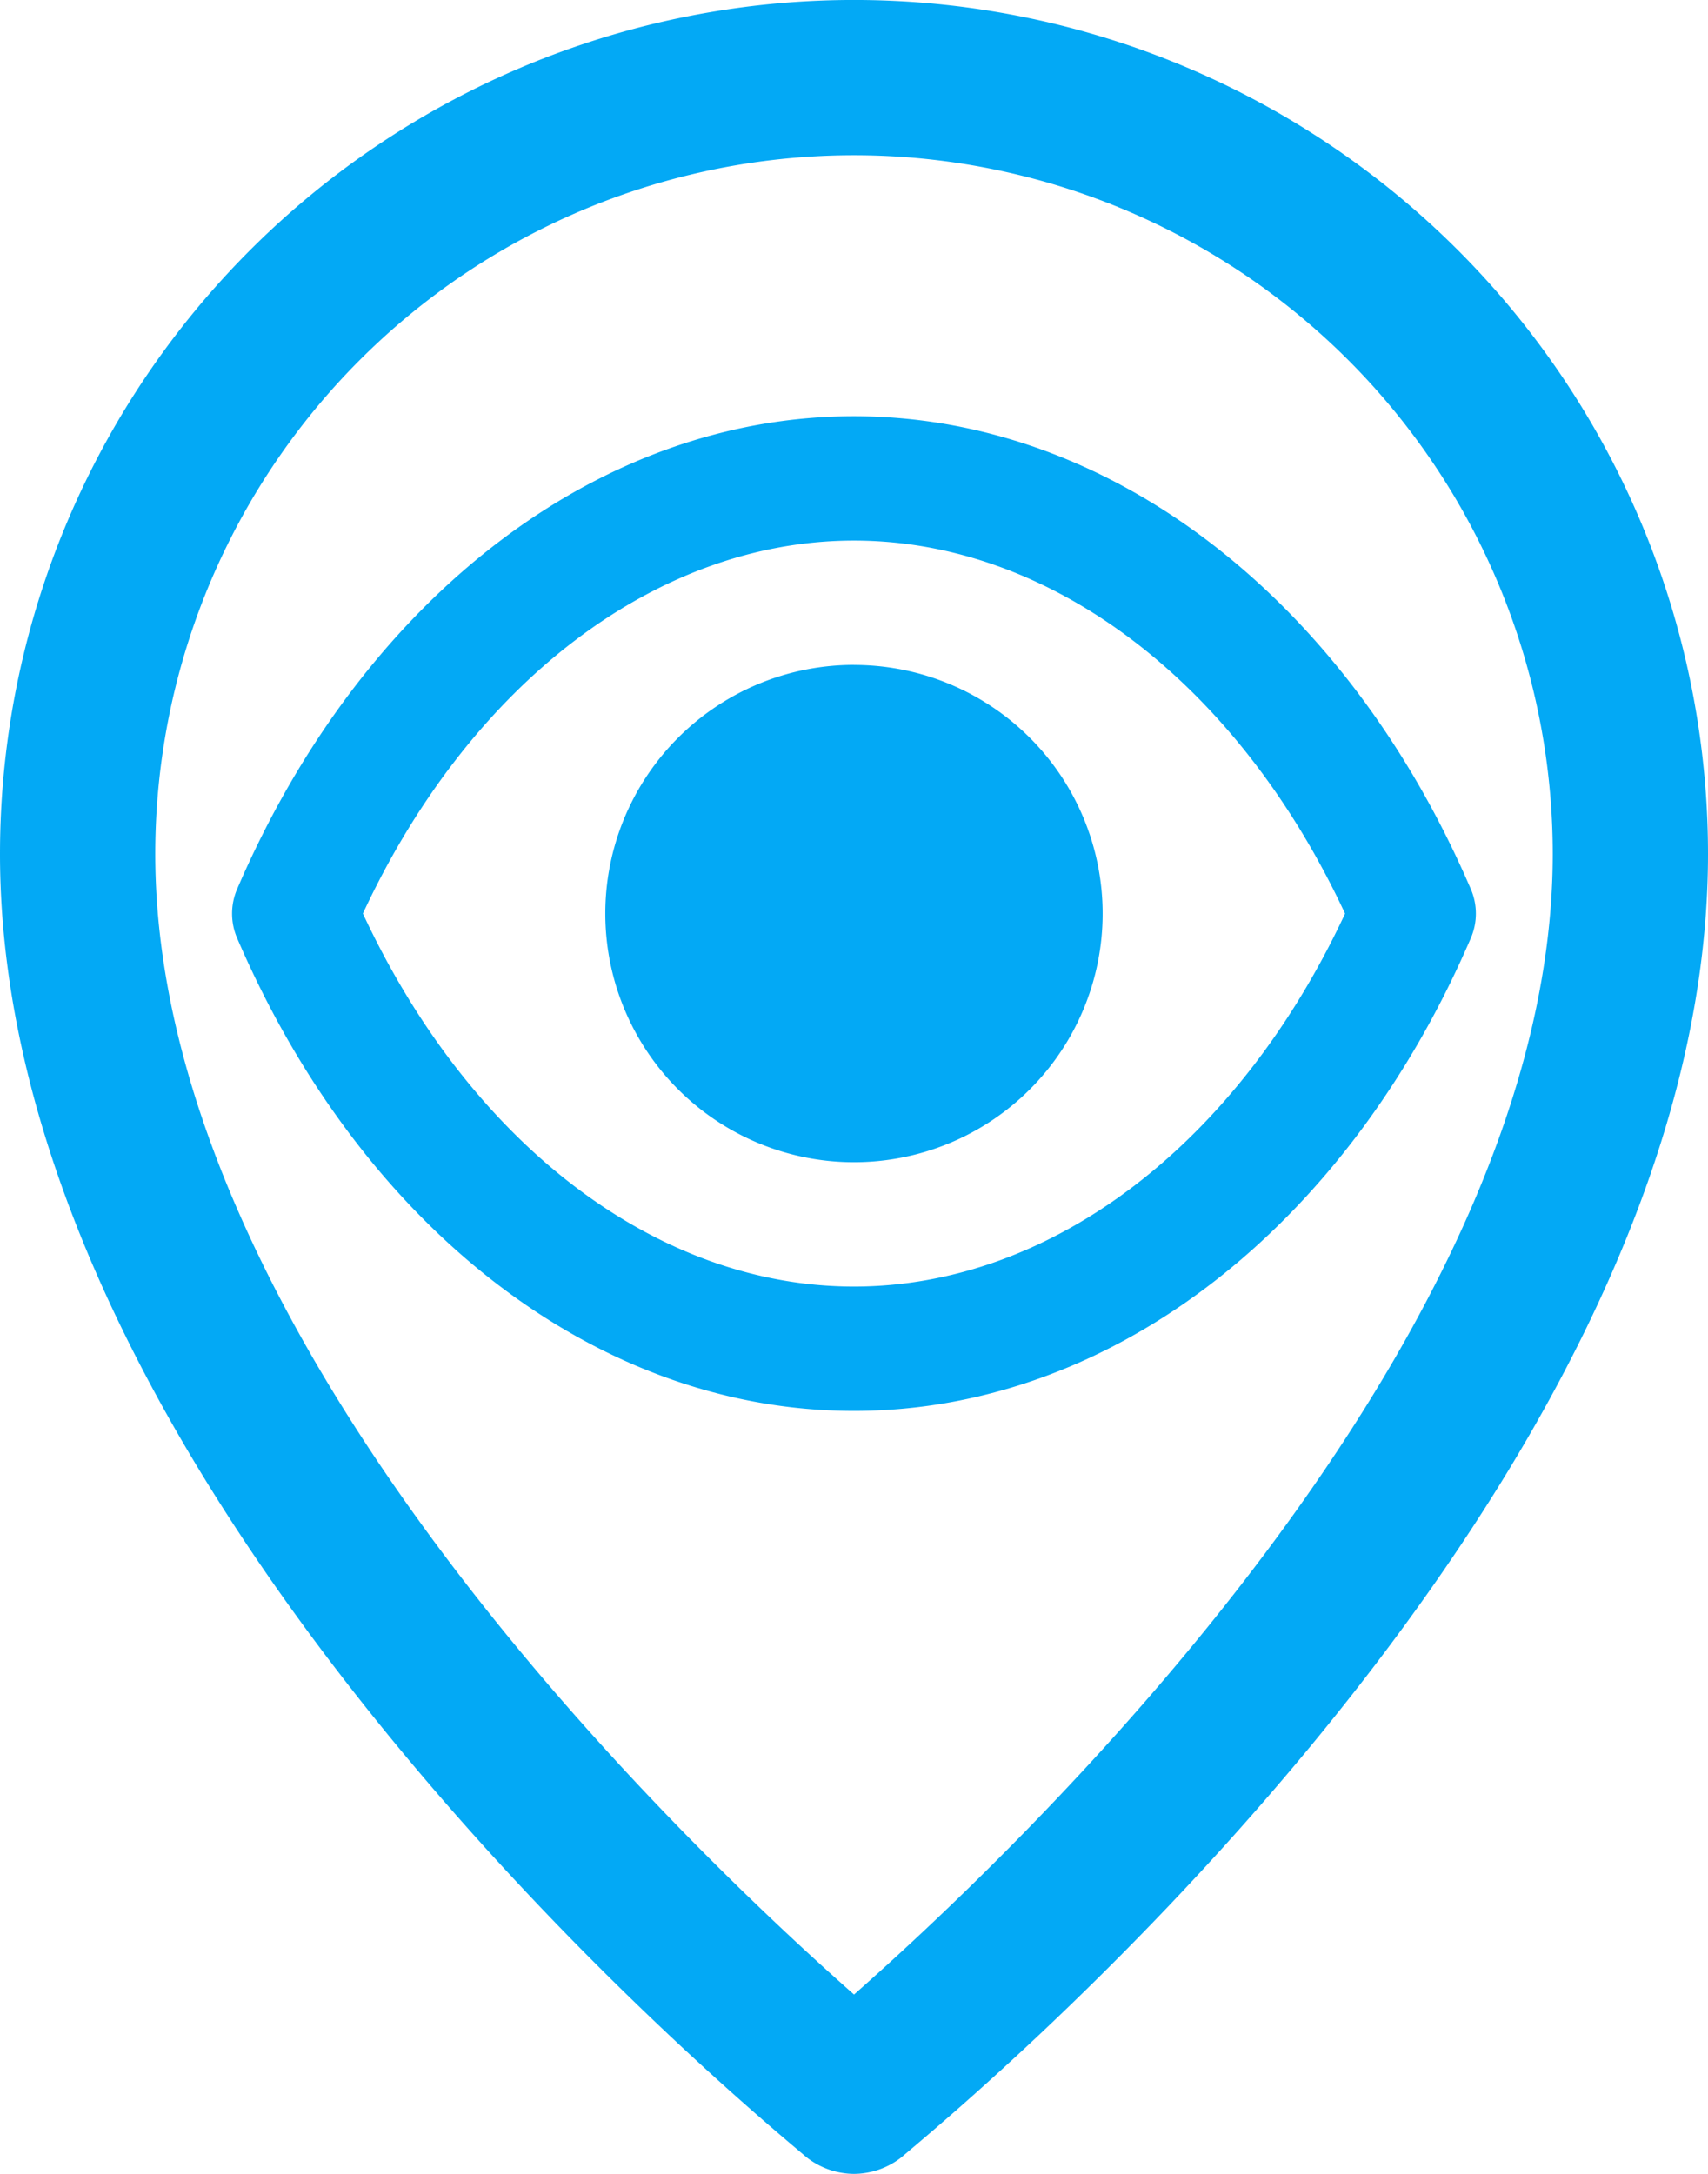 <svg xmlns="http://www.w3.org/2000/svg" width="30.867" height="39.285" viewBox="0 0 30.867 39.285">
  <g id="Group_7527" data-name="Group 7527" transform="translate(3619.36 -11433.269)">
    <path id="eye" d="M24.38,12.538C22.11,7.269,17.841,4,13.235,4S4.36,7.269,2.09,12.538a1.123,1.123,0,0,0,0,.9c2.269,5.269,6.539,8.538,11.145,8.538s8.875-3.269,11.145-8.538A1.123,1.123,0,0,0,24.38,12.538Zm-11.145,7.19c-3.561,0-6.932-2.573-8.875-6.741C6.3,8.82,9.674,6.247,13.235,6.247s6.932,2.573,8.875,6.741C20.167,17.156,16.8,19.728,13.235,19.728Zm0-11.235a4.494,4.494,0,1,0,4.494,4.494A4.494,4.494,0,0,0,13.235,8.494Z" transform="translate(-3617.162 11436.791)" fill="#03a9f5"/>
    <g id="Layer_2" data-name="Layer 2" transform="translate(-3619.36 11433.269)">
      <path id="Path_8867" data-name="Path 8867" d="M20.433,41.285a1.4,1.4,0,0,0,.87-.309c.533-.477,14.564-11.786,14.564-23.543A15.433,15.433,0,0,0,5,17.433C5,29.191,19.03,40.5,19.564,40.976A1.4,1.4,0,0,0,20.433,41.285ZM7.806,17.433a12.627,12.627,0,0,1,25.255,0c0,8.839-9.639,17.973-12.627,20.611C17.445,35.406,7.806,26.273,7.806,17.433Z" transform="translate(-5 -2)" fill="#03a9f5"/>
    </g>
  </g>
</svg>
